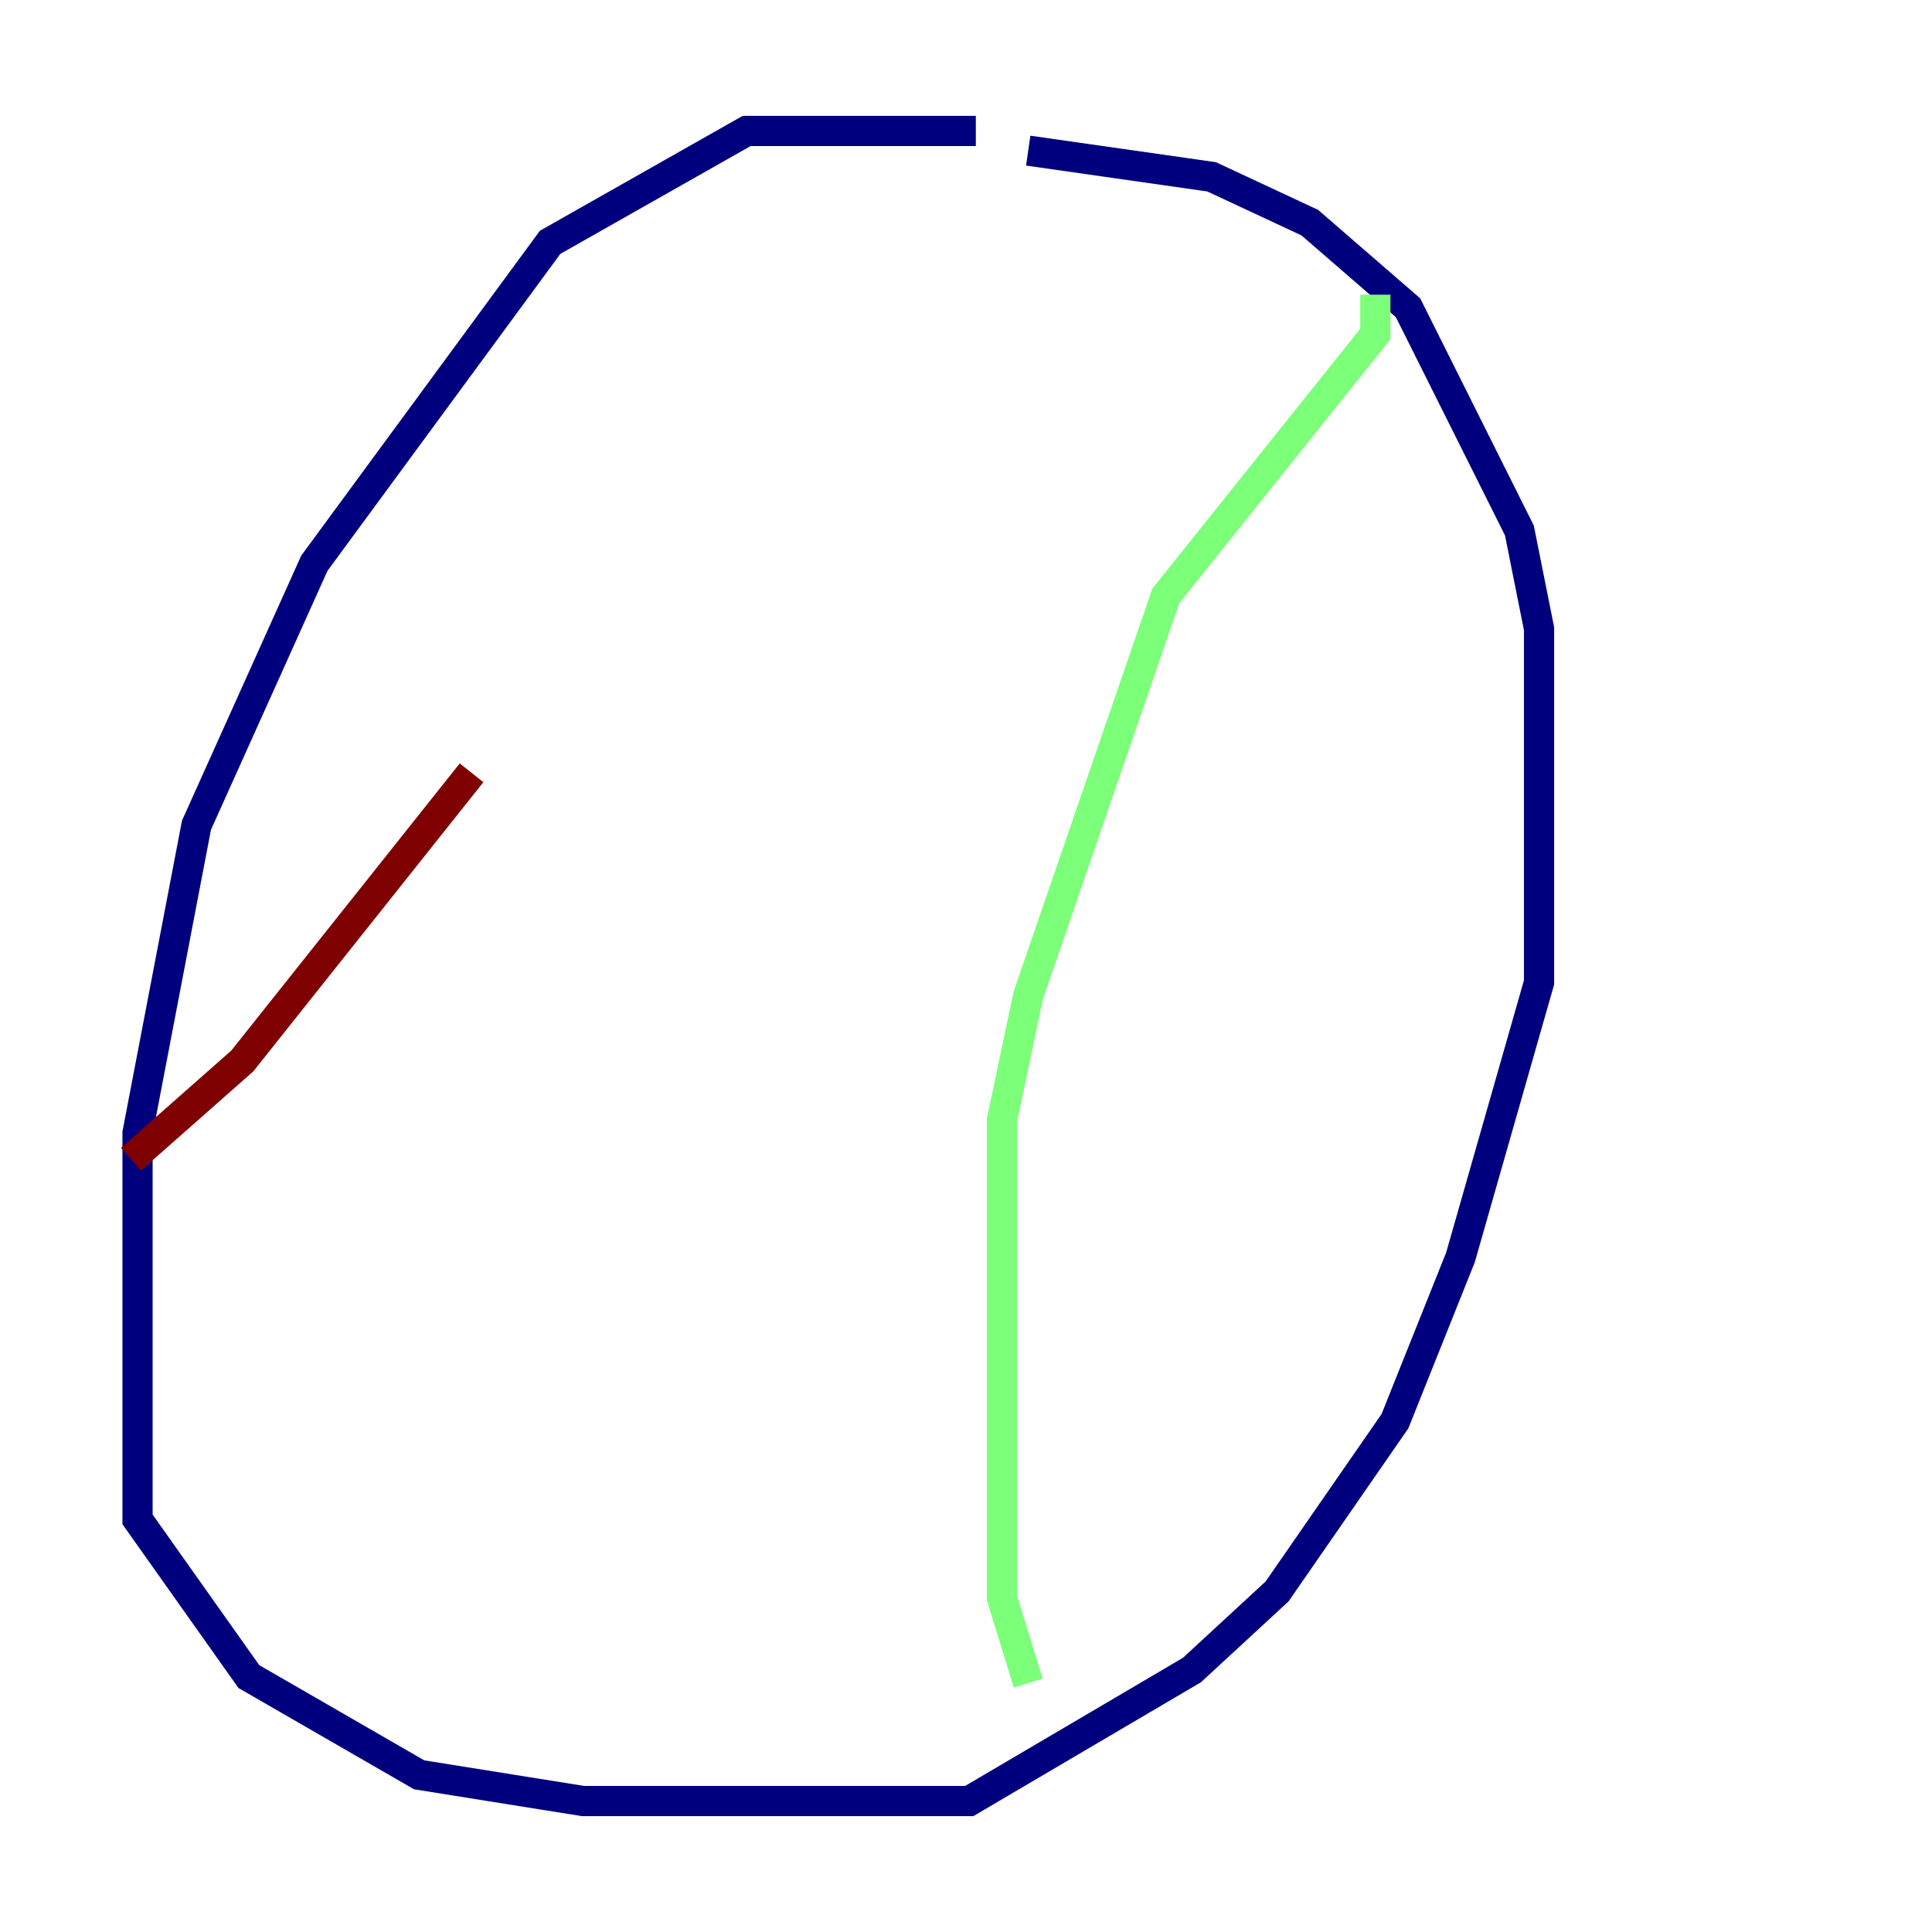 <?xml version="1.0" encoding="utf-8" ?>
<svg baseProfile="tiny" height="128" version="1.2" viewBox="0,0,128,128" width="128" xmlns="http://www.w3.org/2000/svg" xmlns:ev="http://www.w3.org/2001/xml-events" xmlns:xlink="http://www.w3.org/1999/xlink"><defs /><polyline fill="none" points="64.651,8.678 49.464,8.678 36.447,16.054 20.827,37.315 13.017,54.671 9.112,75.064 9.112,100.664 16.488,111.078 27.77,117.586 38.617,119.322 64.217,119.322 78.969,110.644 84.61,105.437 92.42,94.156 96.759,83.308 101.966,65.085 101.966,41.654 100.664,35.146 93.288,20.393 86.78,14.752 80.271,11.715 68.122,9.98" stroke="#00007f" stroke-width="2" /><polyline fill="none" points="91.119,19.525 91.119,22.129 77.234,39.485 68.122,65.953 66.386,74.197 66.386,98.929 66.386,105.871 68.122,111.512" stroke="#7cff79" stroke-width="2" /><polyline fill="none" points="8.678,76.8 16.054,70.291 31.241,51.2" stroke="#7f0000" stroke-width="2" /></svg>